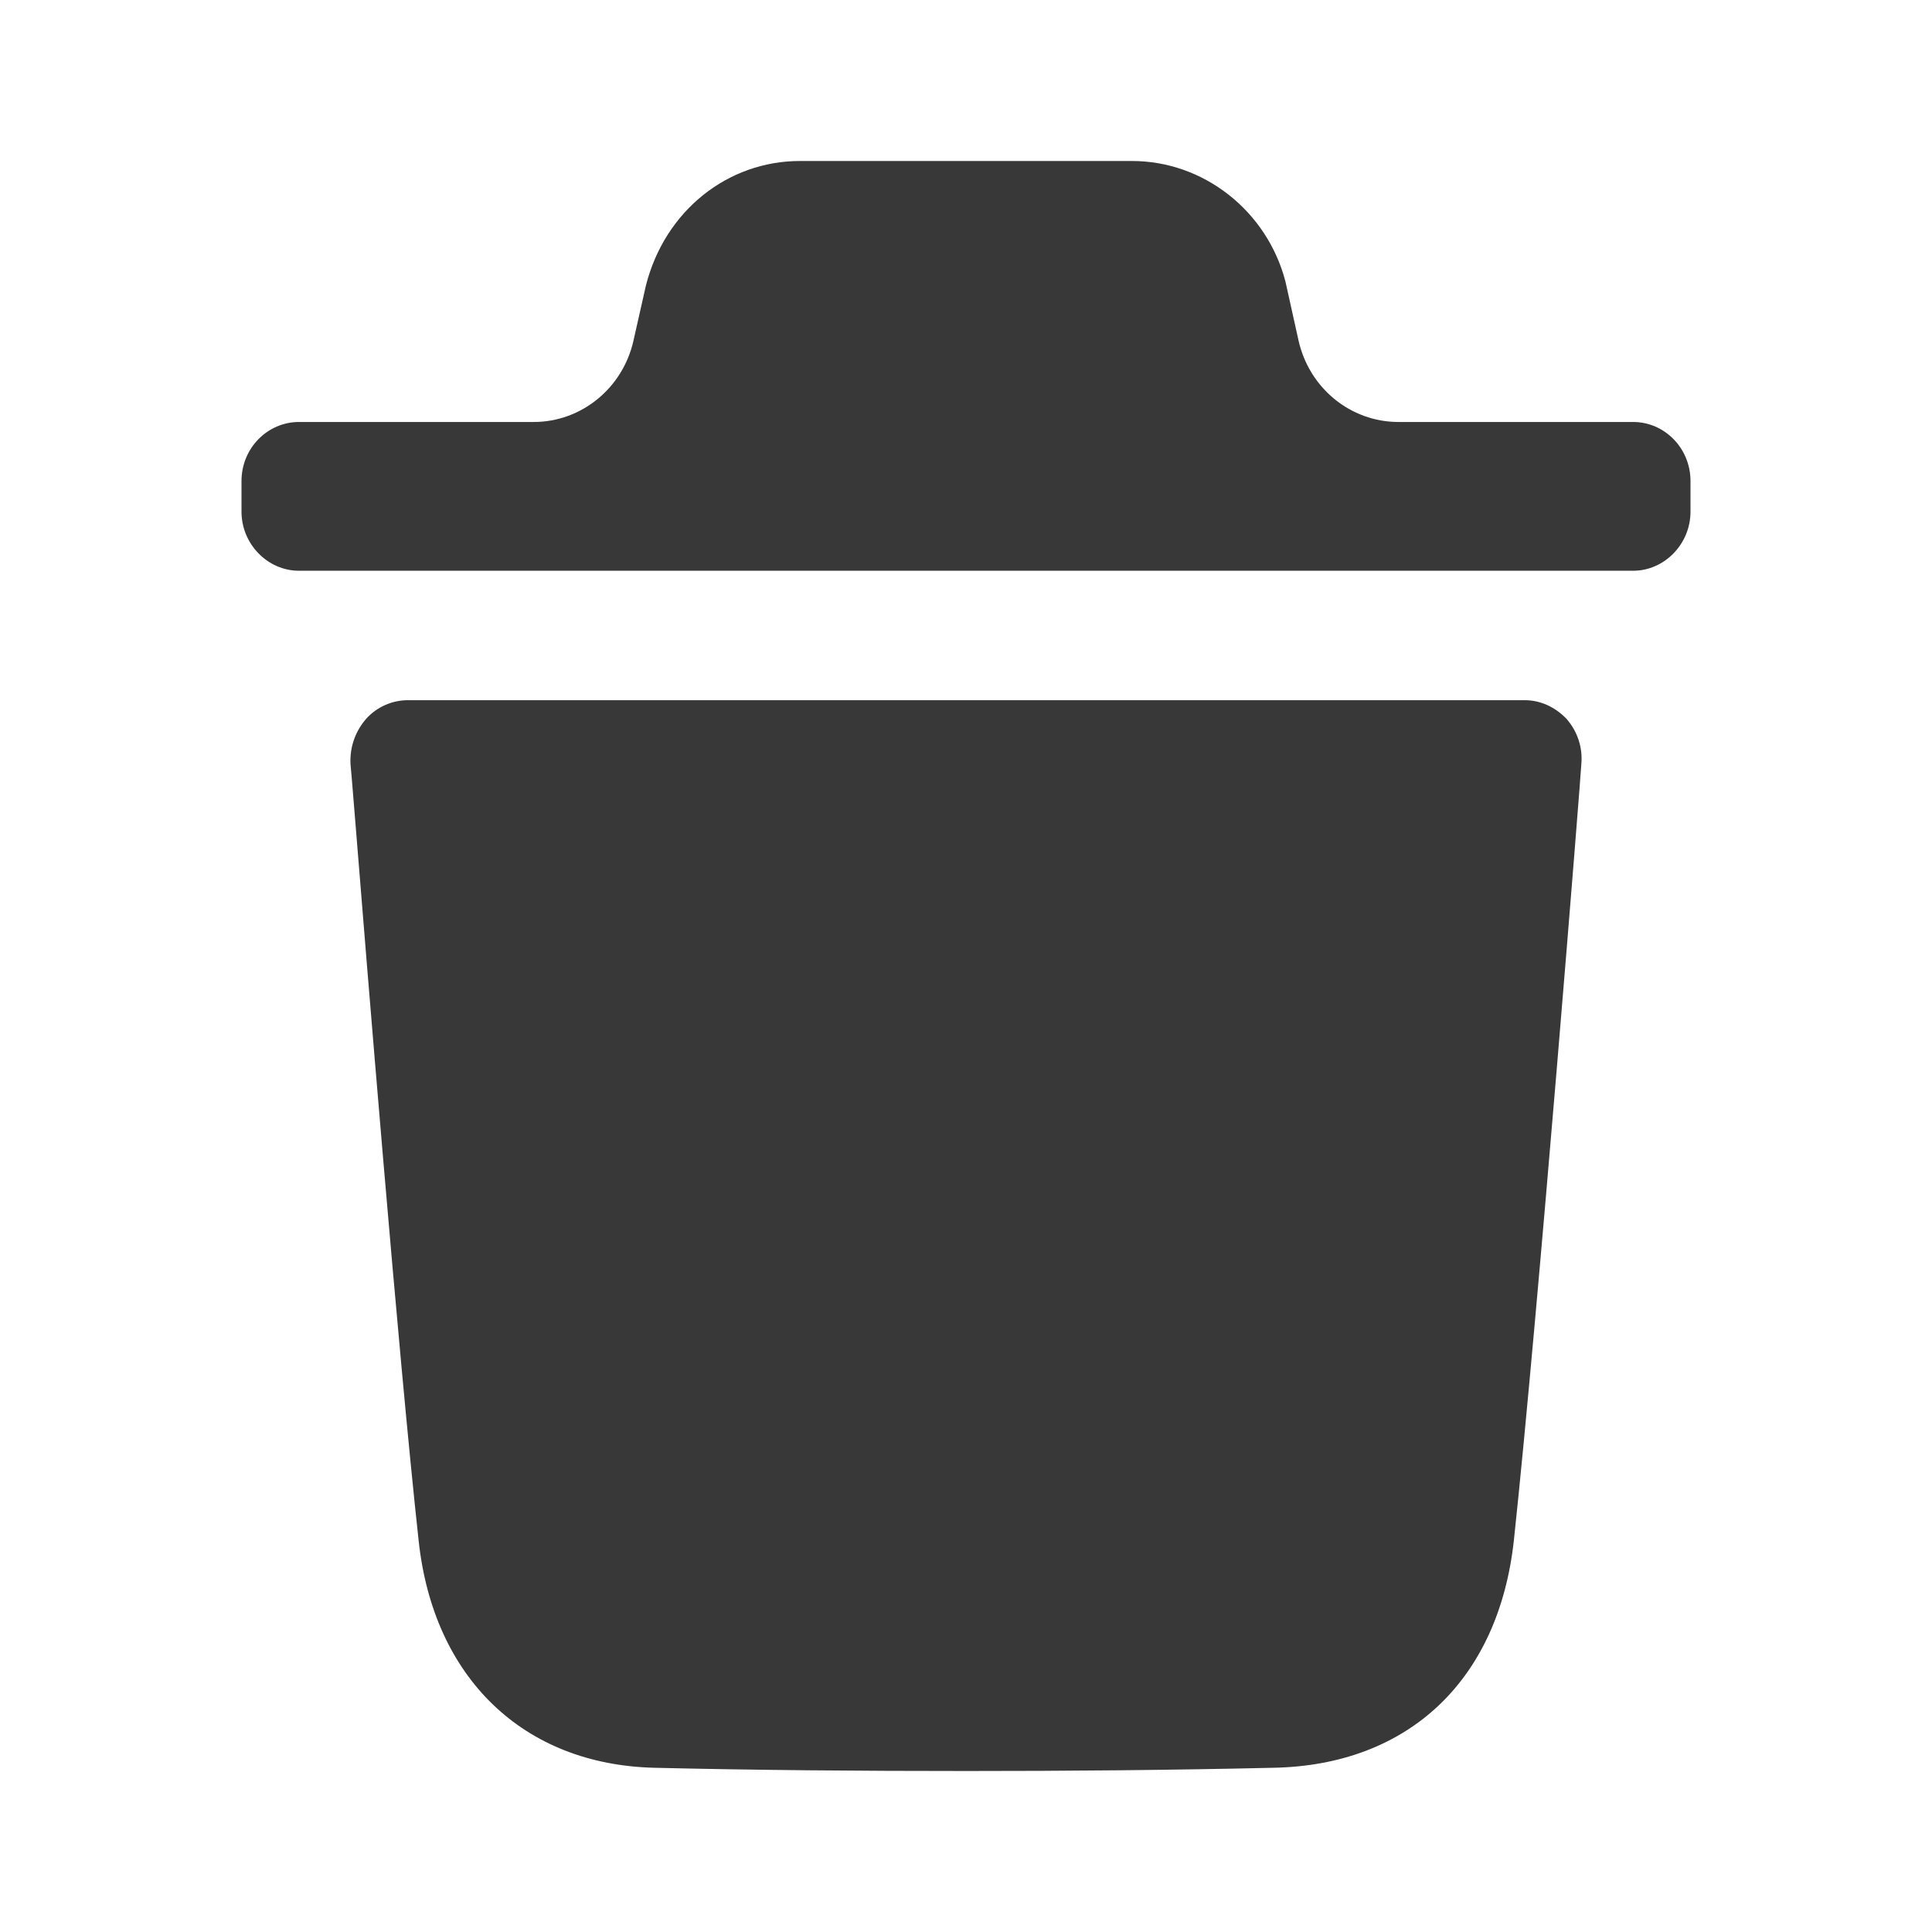 <svg width="12" height="12" viewBox="0 0 12 12" fill="none" xmlns="http://www.w3.org/2000/svg">
<path fill-rule="evenodd" clip-rule="evenodd" d="M10.144 2.621C10.338 2.621 10.5 2.783 10.5 2.988V3.178C10.5 3.379 10.338 3.545 10.144 3.545H1.857C1.662 3.545 1.5 3.379 1.5 3.178V2.988C1.5 2.783 1.662 2.621 1.857 2.621H3.315C3.611 2.621 3.869 2.411 3.935 2.114L4.012 1.773C4.13 1.308 4.521 1 4.968 1H7.032C7.474 1 7.869 1.308 7.984 1.748L8.065 2.113C8.131 2.411 8.389 2.621 8.686 2.621H10.144ZM9.403 9.567C9.555 8.149 9.822 4.779 9.822 4.745C9.831 4.642 9.798 4.544 9.731 4.466C9.66 4.392 9.569 4.349 9.47 4.349H2.534C2.434 4.349 2.339 4.392 2.273 4.466C2.206 4.544 2.172 4.642 2.177 4.745C2.178 4.751 2.188 4.87 2.204 5.068C2.275 5.95 2.473 8.405 2.6 9.567C2.691 10.423 3.252 10.961 4.066 10.98C4.694 10.995 5.341 11 6.002 11C6.625 11 7.257 10.995 7.905 10.98C8.746 10.966 9.308 10.438 9.403 9.567Z" fill="#383838"/>
</svg>
